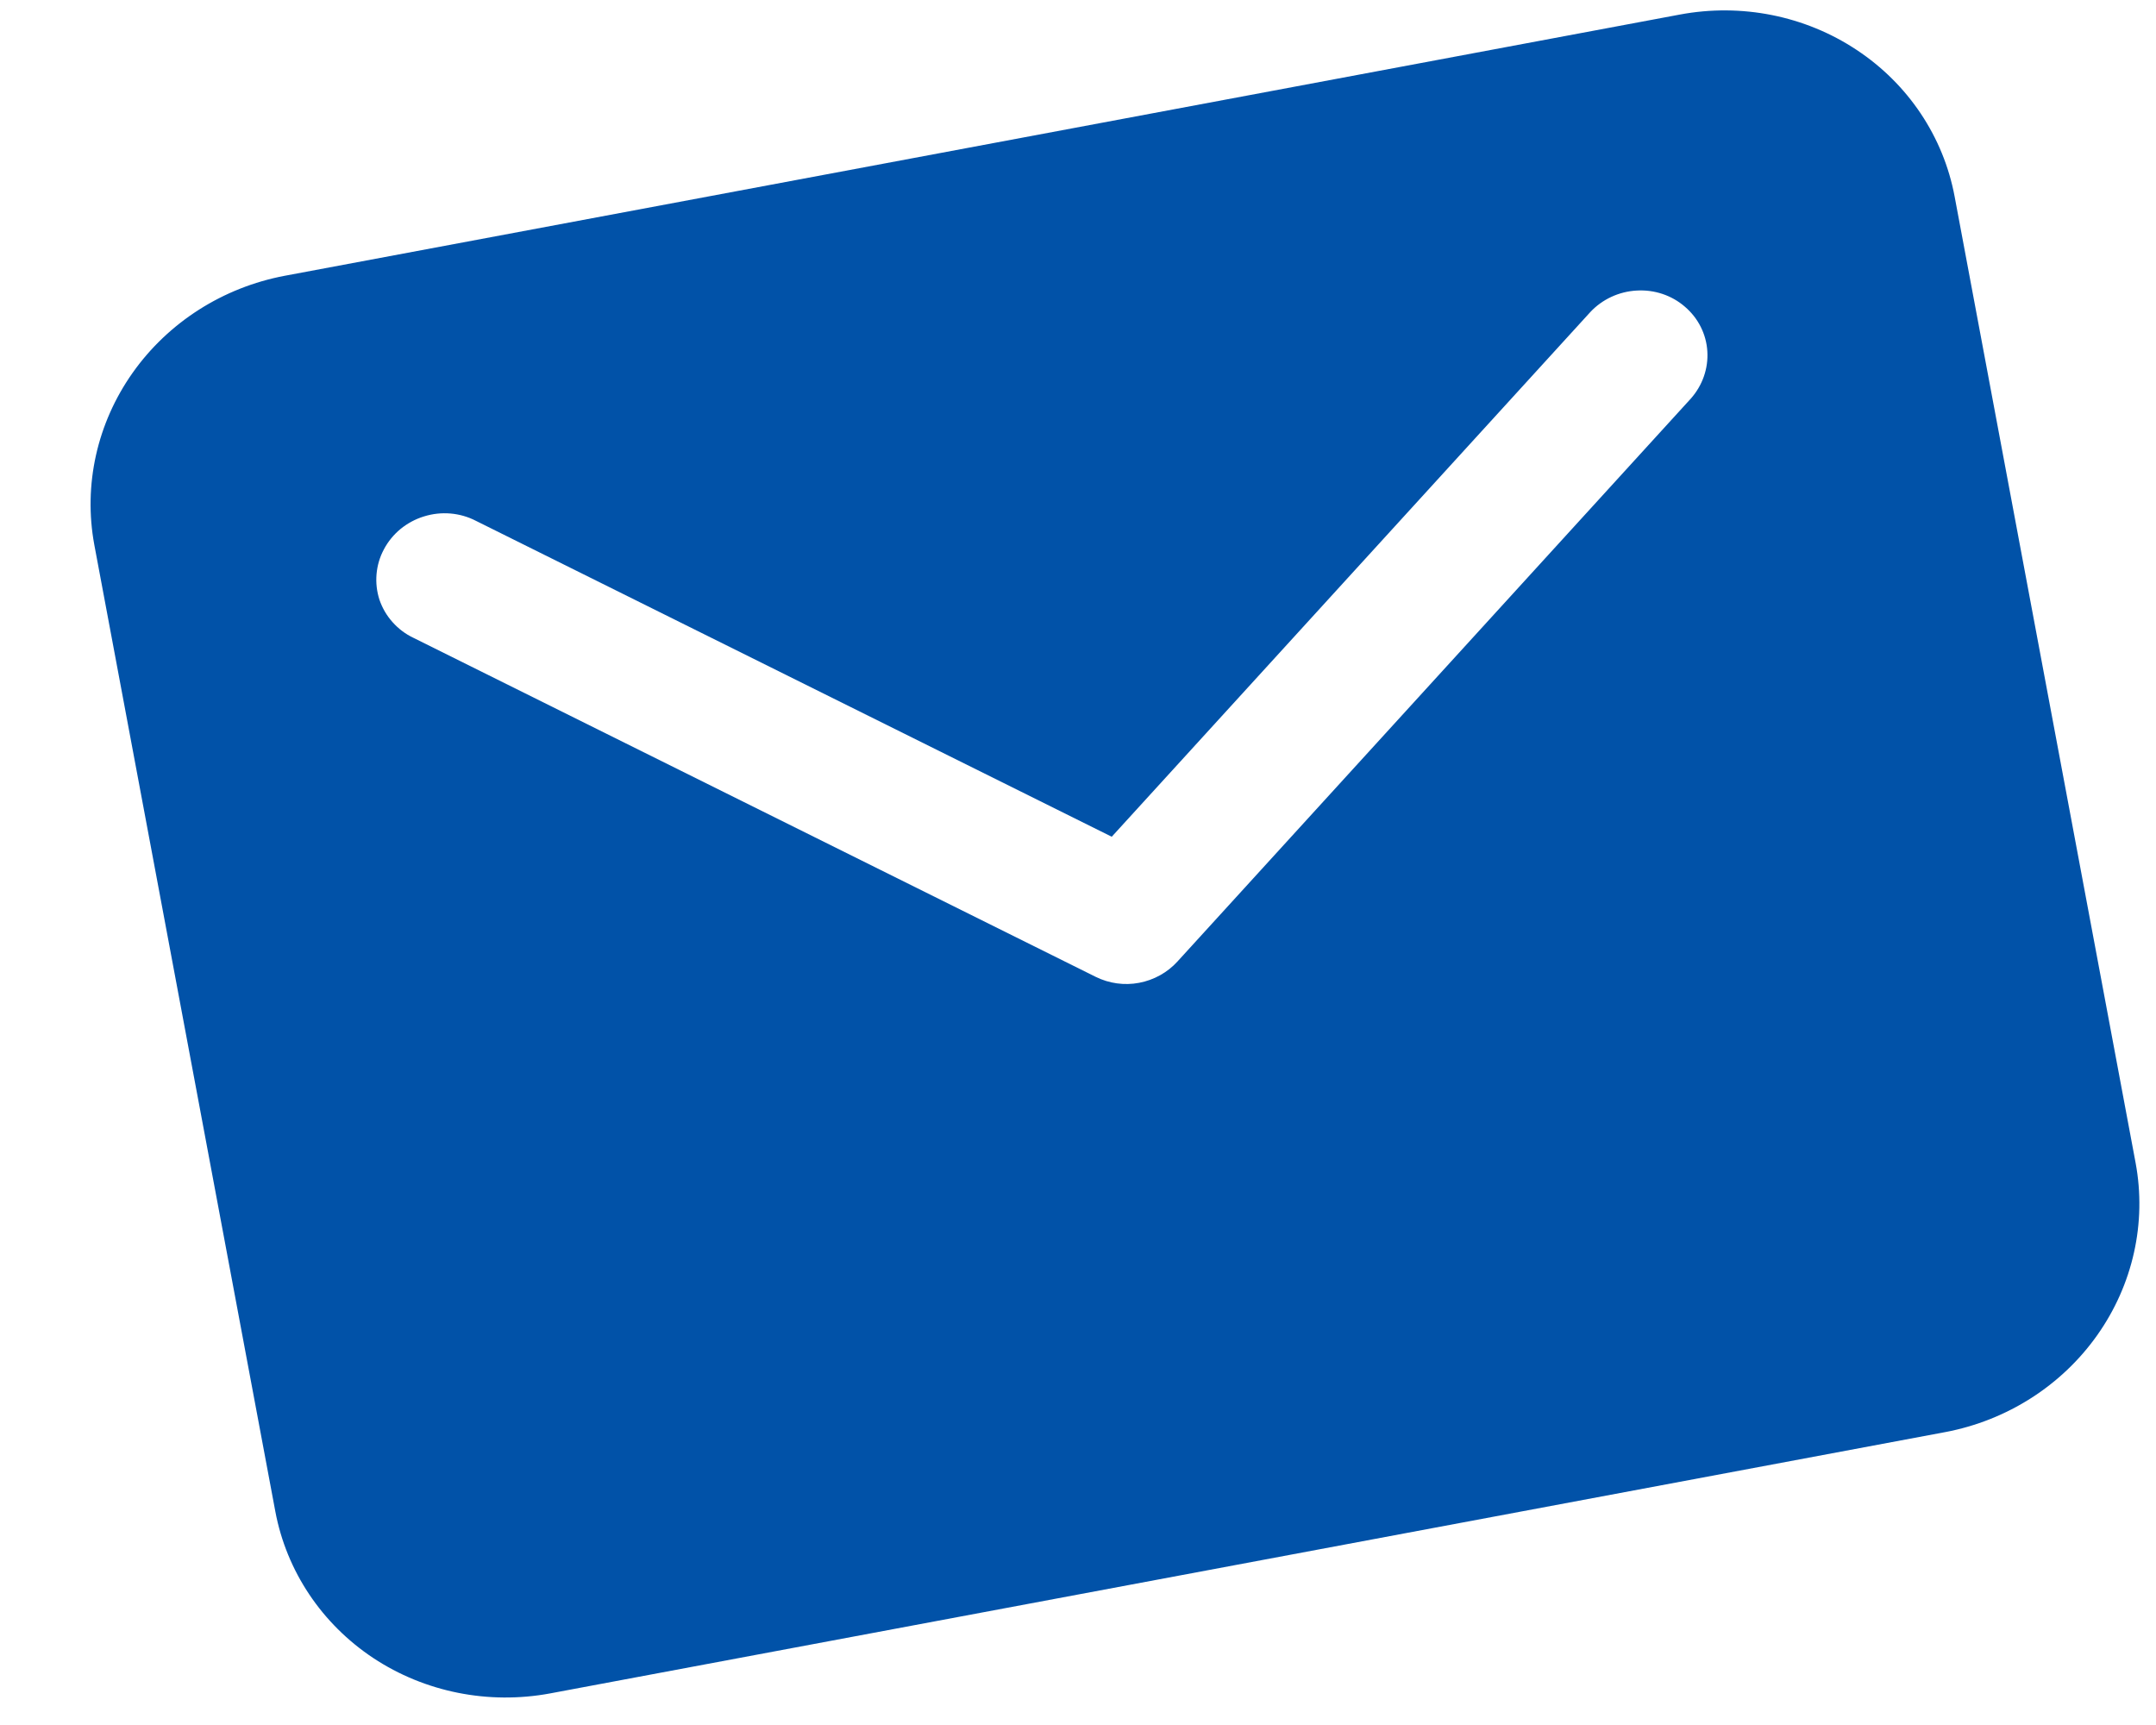 <svg width="20" height="16" viewBox="0 0 20 16" fill="none" xmlns="http://www.w3.org/2000/svg">
<path d="M15.583 0.135L2.641 2.558C2.069 2.666 1.562 2.989 1.231 3.457C0.9 3.925 0.772 4.499 0.875 5.054L2.554 14.019C2.658 14.573 2.985 15.062 3.463 15.379C3.941 15.695 4.531 15.813 5.103 15.707L18.046 13.283C18.617 13.175 19.124 12.852 19.455 12.384C19.786 11.916 19.914 11.342 19.811 10.787L18.132 1.823C18.028 1.268 17.701 0.779 17.223 0.463C16.745 0.146 16.155 0.028 15.583 0.135ZM15.685 3.697L10.922 8.919C10.829 9.021 10.704 9.09 10.567 9.116C10.43 9.142 10.289 9.122 10.165 9.061L3.835 5.916C3.761 5.881 3.695 5.831 3.641 5.77C3.587 5.71 3.546 5.639 3.52 5.563C3.495 5.486 3.486 5.405 3.493 5.325C3.5 5.244 3.523 5.166 3.562 5.094C3.6 5.022 3.653 4.958 3.716 4.906C3.78 4.854 3.854 4.814 3.933 4.79C4.013 4.765 4.096 4.756 4.179 4.763C4.261 4.77 4.342 4.793 4.415 4.831L10.313 7.761L14.752 2.895C14.863 2.776 15.018 2.704 15.182 2.695C15.347 2.685 15.508 2.739 15.63 2.845C15.753 2.95 15.828 3.098 15.838 3.258C15.848 3.418 15.793 3.575 15.685 3.697Z" fill="#0152A8"/>
</svg>
